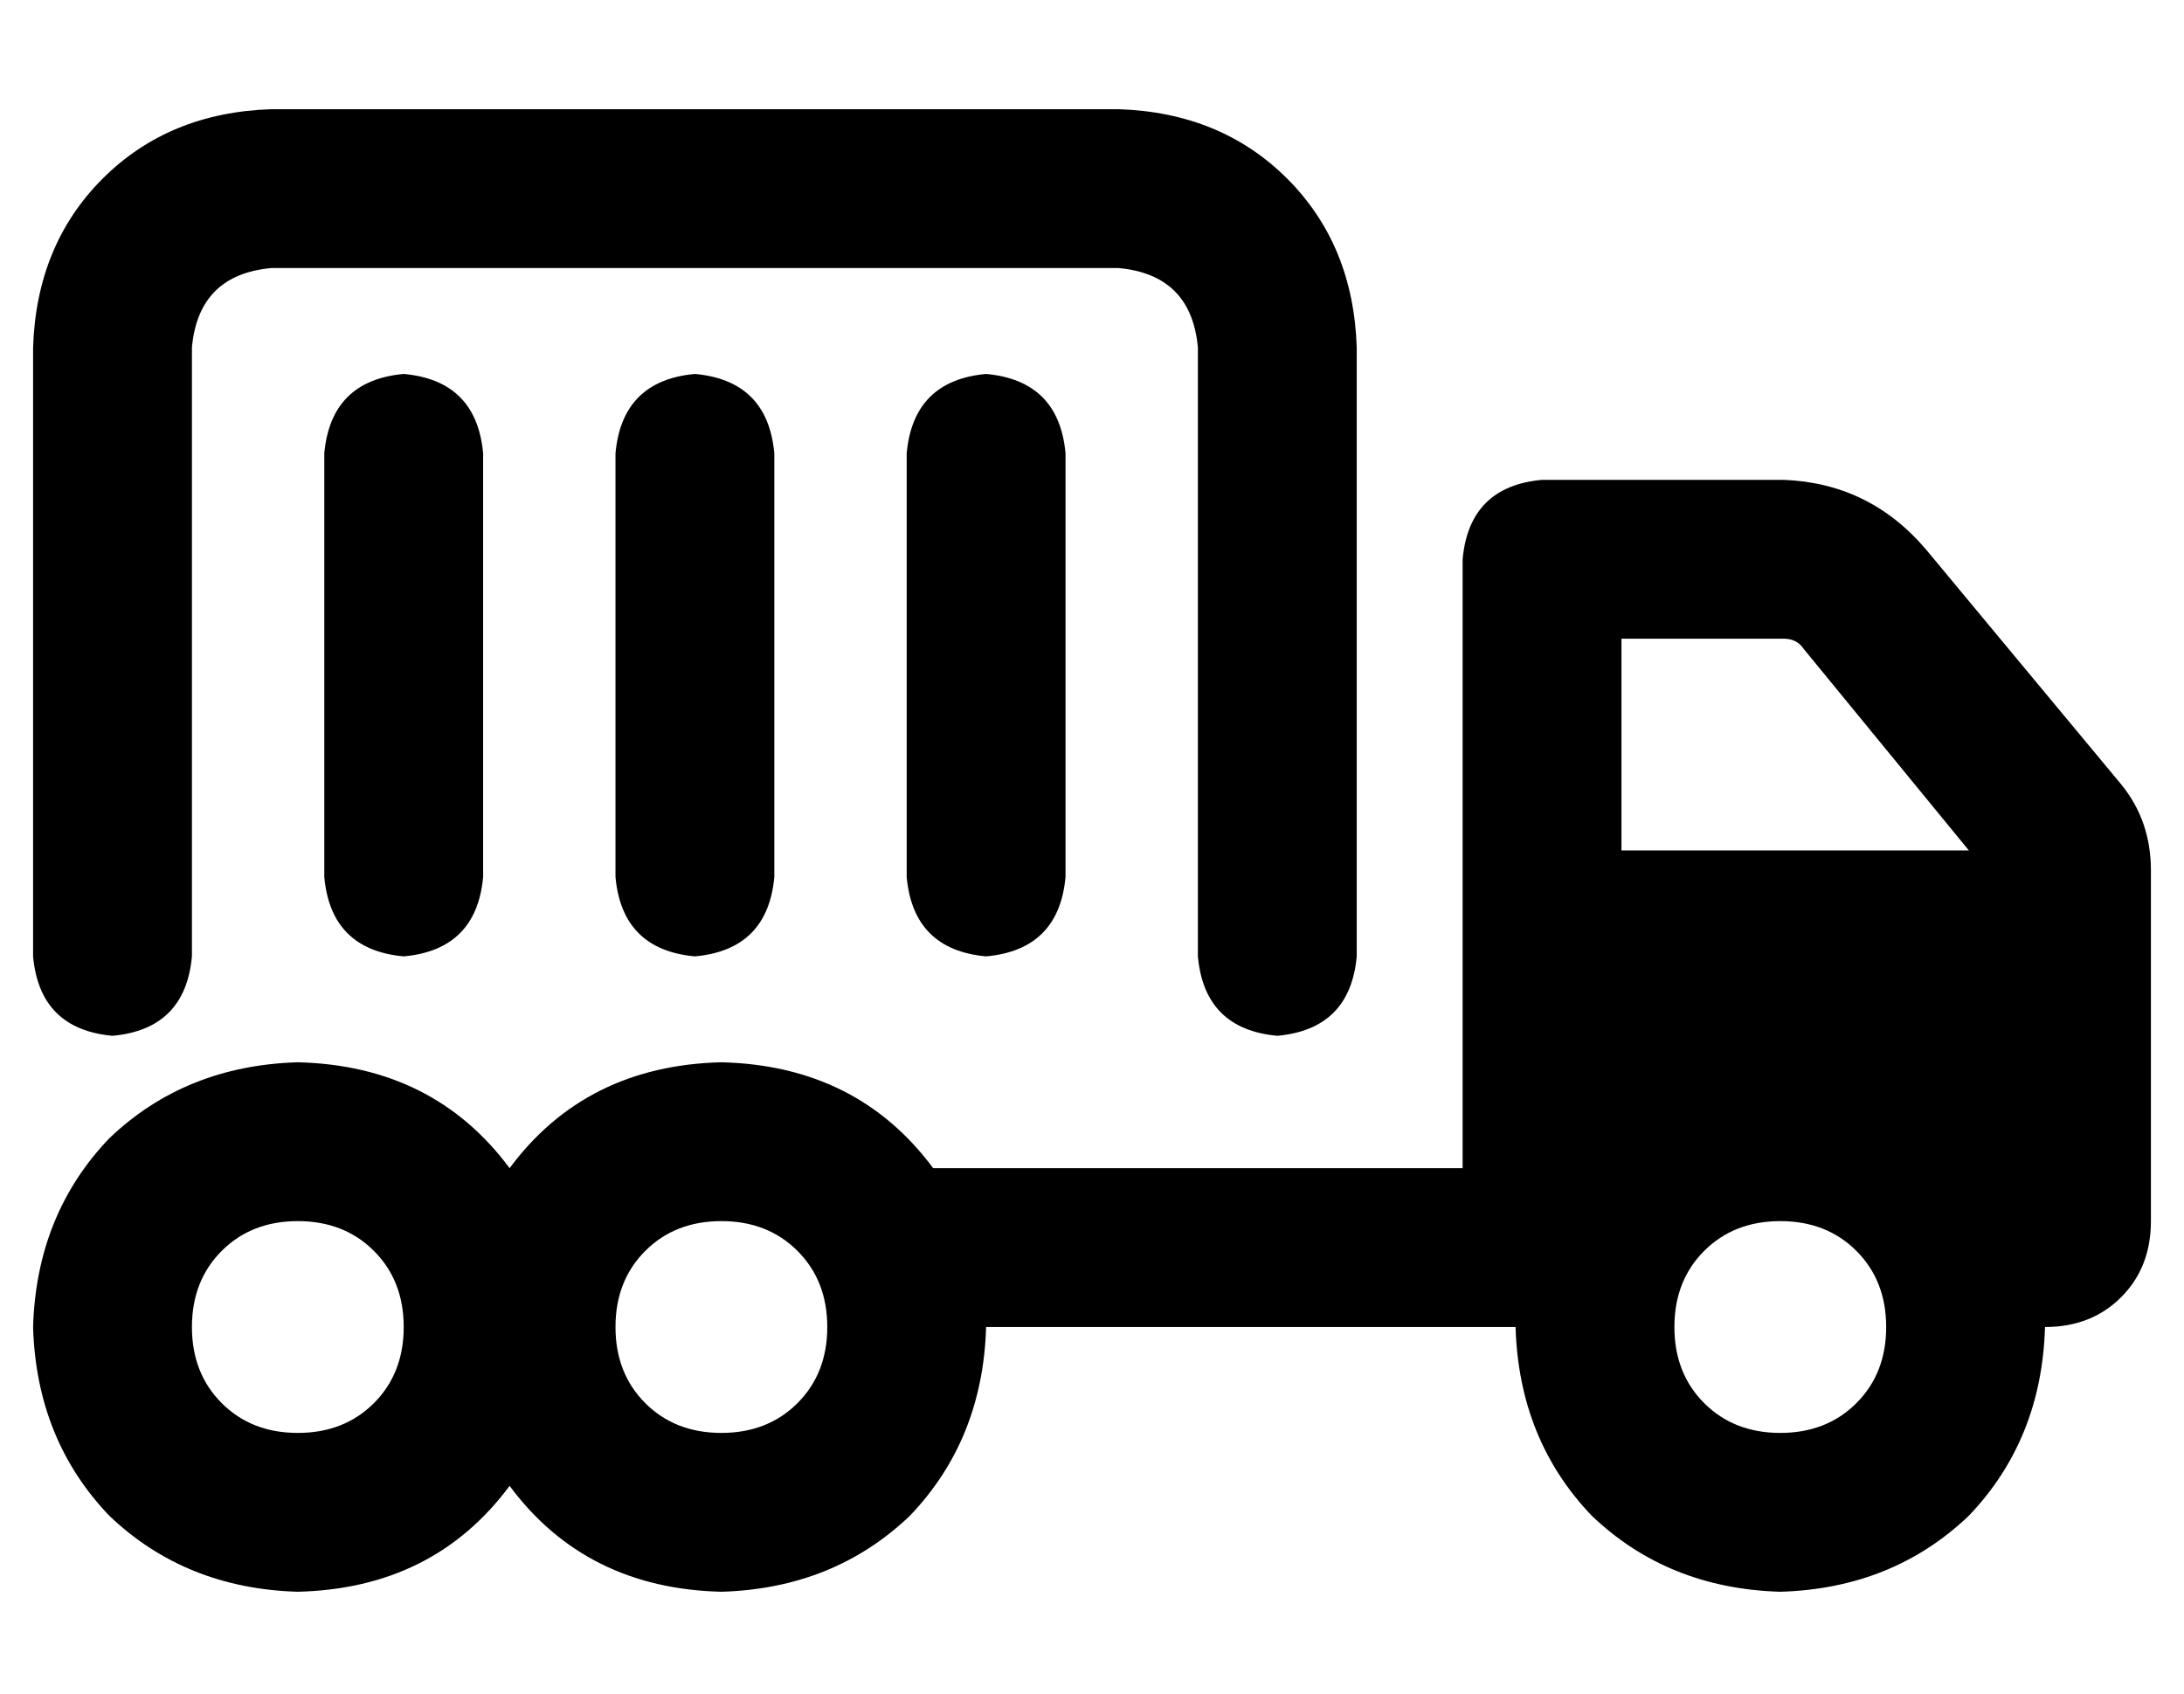 <?xml version="1.0" standalone="no"?>
<!DOCTYPE svg PUBLIC "-//W3C//DTD SVG 1.1//EN" "http://www.w3.org/Graphics/SVG/1.1/DTD/svg11.dtd" >
<svg xmlns="http://www.w3.org/2000/svg" xmlns:xlink="http://www.w3.org/1999/xlink" version="1.1" viewBox="-10 -40 660 512">
   <path fill="currentColor"
d="M0 65q1 -31 21 -51v0v0q20 -20 51 -21h256v0q31 1 51 21t21 51v184v0q-2 22 -24 24q-22 -2 -24 -24v-184v0q-2 -22 -24 -24h-256v0q-22 2 -24 24v184v0q-2 22 -24 24q-22 -2 -24 -24v-184v0zM608 361q-1 34 -23 57v0v0q-23 22 -57 23q-34 -1 -57 -23q-22 -23 -23 -57h-16
h-144q-1 34 -23 57q-23 22 -57 23q-41 -1 -64 -32q-23 31 -64 32q-34 -1 -57 -23q-22 -23 -23 -57q1 -34 23 -57q23 -22 57 -23q41 1 64 32q23 -31 64 -32q41 1 64 32h160v0v-96v0v-88v0q2 -22 24 -24h73v0q26 1 43 21l59 71v0q9 11 9 26v10v0v16v0v80v0q0 14 -9 23t-23 9v0
zM585 217l-50 -61l50 61l-50 -61q-2 -3 -6 -3h-49v0v64v0h105v0zM136 97v128v-128v128q-2 22 -24 24q-22 -2 -24 -24v-128v0q2 -22 24 -24q22 2 24 24v0zM224 97v128v-128v128q-2 22 -24 24q-22 -2 -24 -24v-128v0q2 -22 24 -24q22 2 24 24v0zM312 97v128v-128v128
q-2 22 -24 24q-22 -2 -24 -24v-128v0q2 -22 24 -24q22 2 24 24v0zM528 393q14 0 23 -9v0v0q9 -9 9 -23t-9 -23t-23 -9t-23 9t-9 23t9 23t23 9v0zM240 361q0 -14 -9 -23v0v0q-9 -9 -23 -9t-23 9t-9 23t9 23t23 9t23 -9t9 -23v0zM80 393q14 0 23 -9v0v0q9 -9 9 -23t-9 -23
t-23 -9t-23 9t-9 23t9 23t23 9v0z" />
</svg>
